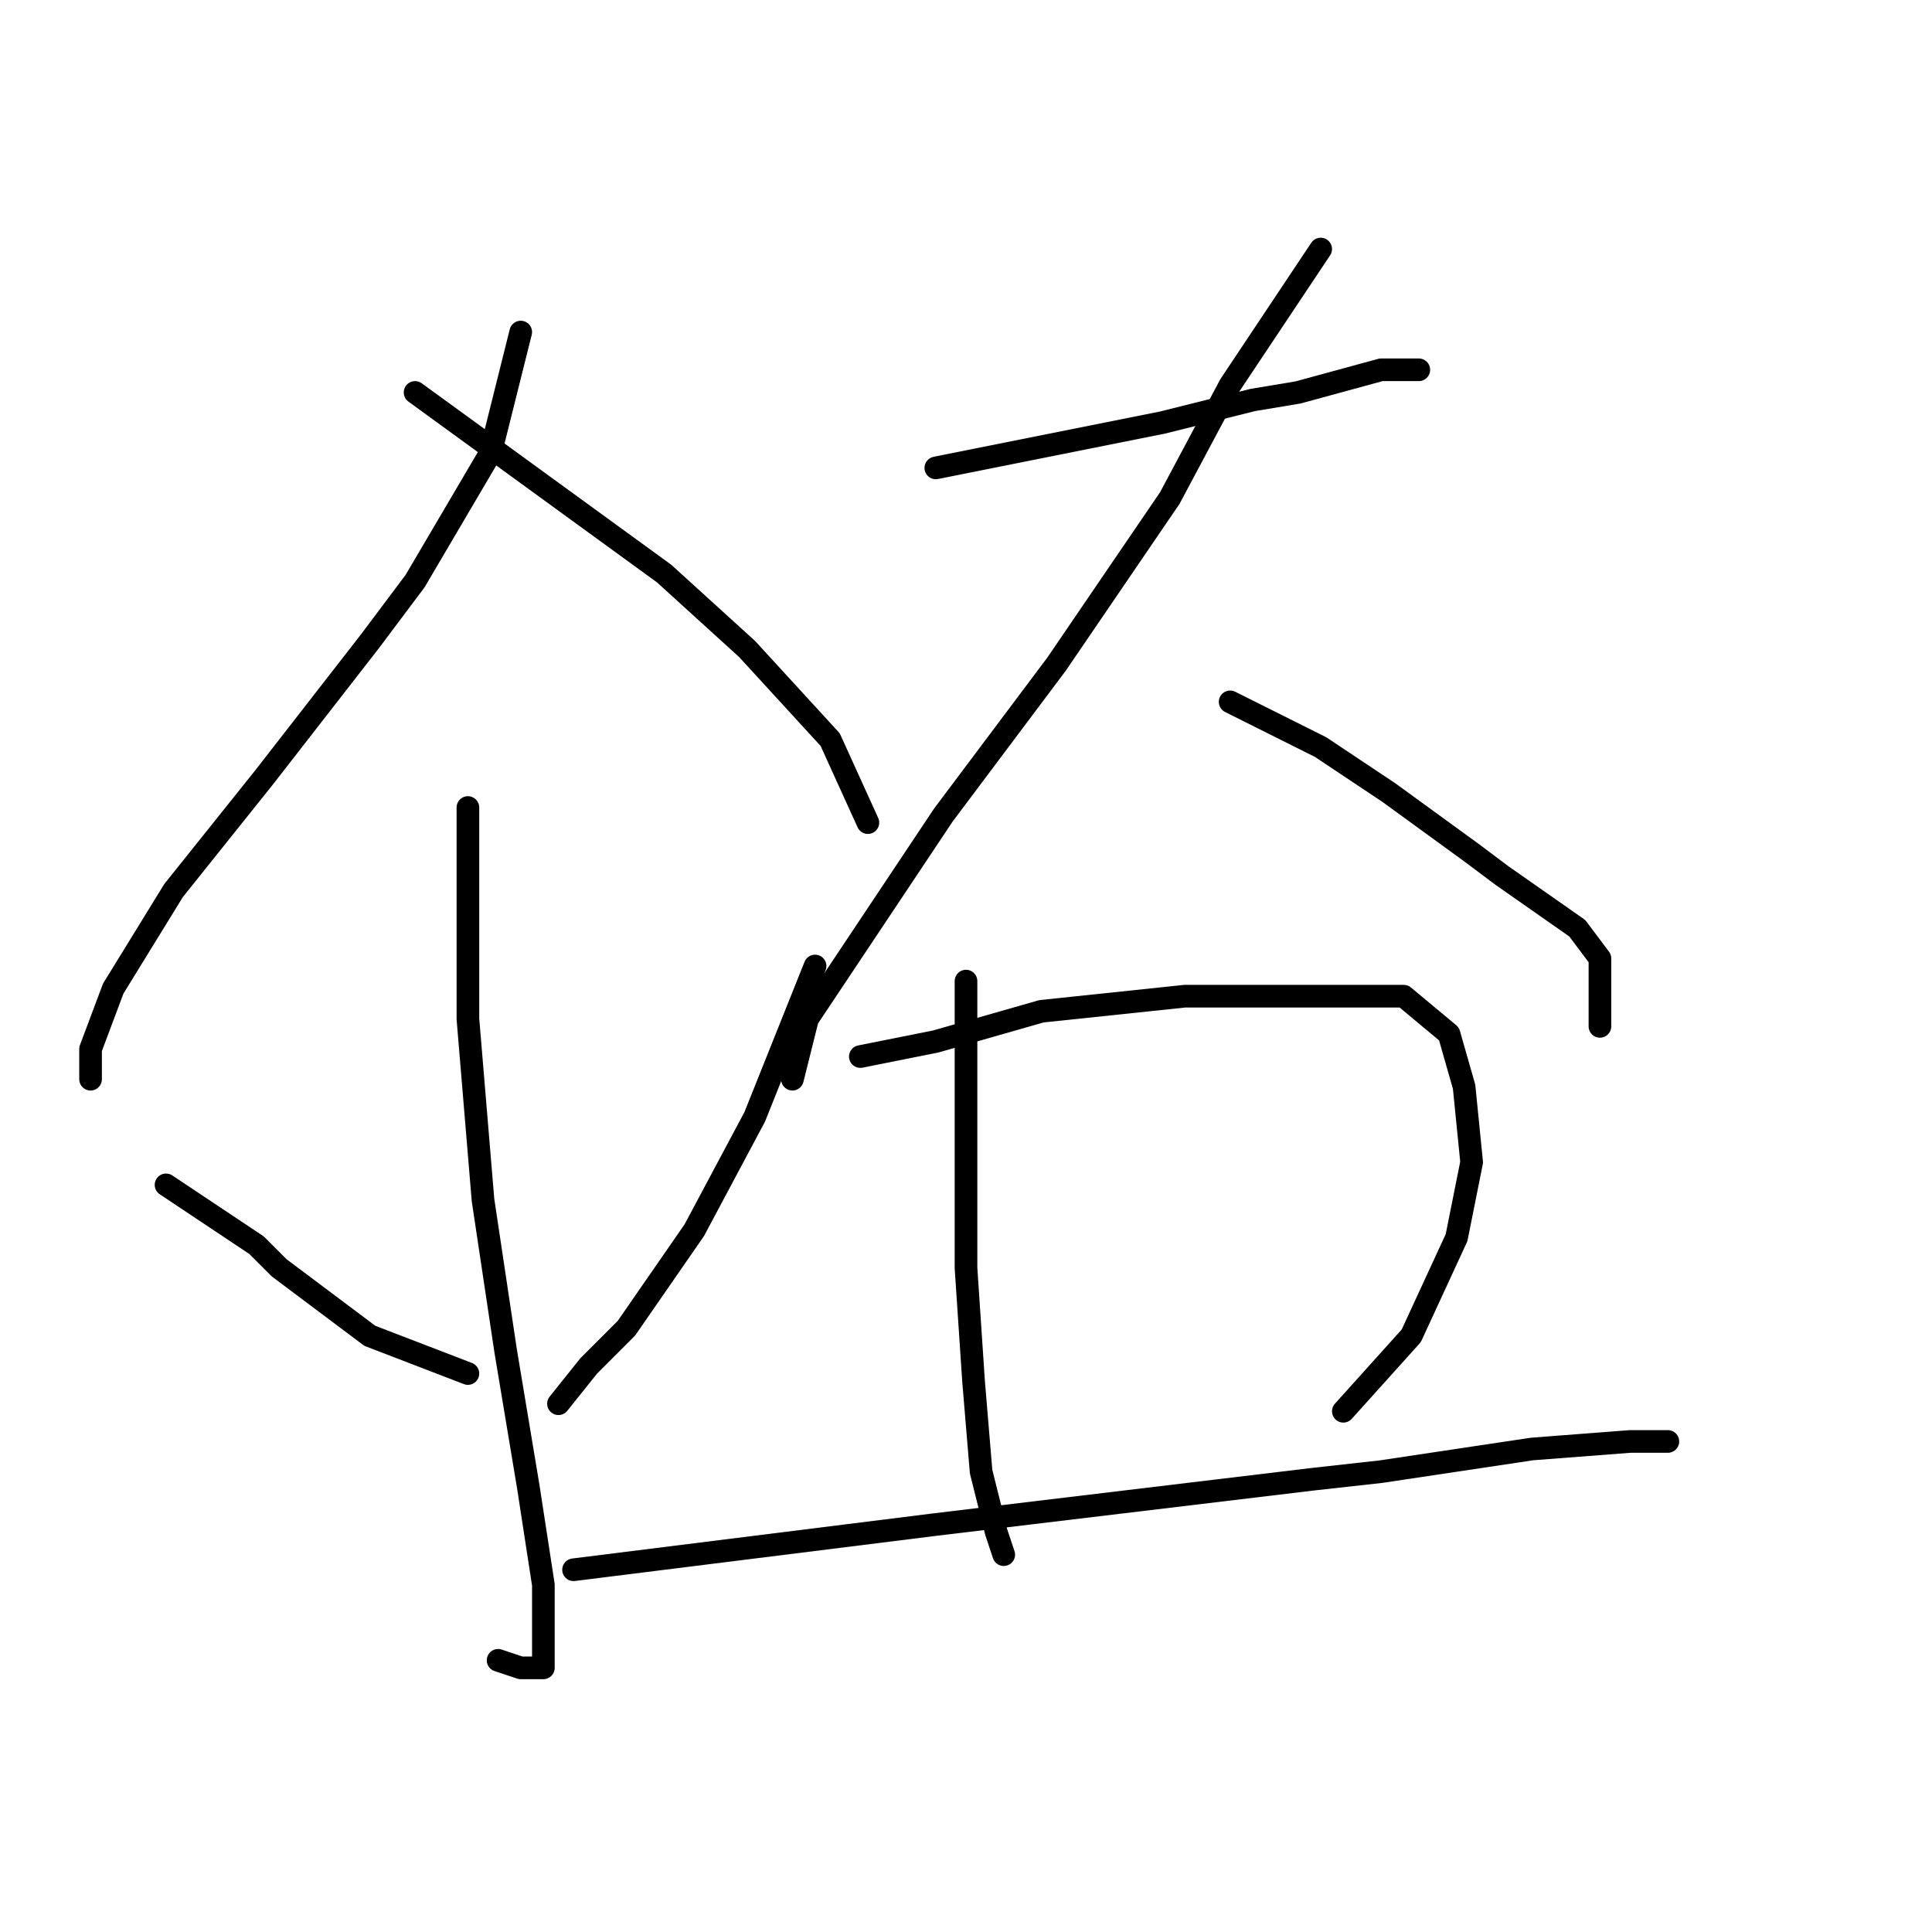 <?xml version="1.0" standalone="no"?>
    <svg width="256" height="256" xmlns="http://www.w3.org/2000/svg" version="1.1">
    <polyline stroke="black" stroke-width="3" stroke-linecap="round" fill="transparent" stroke-linejoin="round" points="69 44 67 52 65 60 55 77 49 85 35 103 23 118 15 131 12 139 12 143 12 143 " />
        <polyline stroke="black" stroke-width="3" stroke-linecap="round" fill="transparent" stroke-linejoin="round" points="55 52 66 60 77 68 88 76 99 86 110 98 115 109 115 109 " />
        <polyline stroke="black" stroke-width="3" stroke-linecap="round" fill="transparent" stroke-linejoin="round" points="62 107 62 113 62 119 62 135 64 159 67 179 70 197 72 210 72 218 72 221 69 221 66 220 66 220 " />
        <polyline stroke="black" stroke-width="3" stroke-linecap="round" fill="transparent" stroke-linejoin="round" points="23 154 " />
        <polyline stroke="black" stroke-width="3" stroke-linecap="round" fill="transparent" stroke-linejoin="round" points="23 154 " />
        <polyline stroke="black" stroke-width="3" stroke-linecap="round" fill="transparent" stroke-linejoin="round" points="22 157 28 161 34 165 37 168 45 174 49 177 62 182 62 182 " />
        <polyline stroke="black" stroke-width="3" stroke-linecap="round" fill="transparent" stroke-linejoin="round" points="108 128 104 138 100 148 92 163 83 176 78 181 74 186 74 186 " />
        <polyline stroke="black" stroke-width="3" stroke-linecap="round" fill="transparent" stroke-linejoin="round" points="124 62 139 59 154 56 166 53 172 52 183 49 186 49 188 49 188 49 " />
        <polyline stroke="black" stroke-width="3" stroke-linecap="round" fill="transparent" stroke-linejoin="round" points="175 33 169 42 163 51 155 66 140 88 125 108 115 123 107 135 105 143 105 143 " />
        <polyline stroke="black" stroke-width="3" stroke-linecap="round" fill="transparent" stroke-linejoin="round" points="163 93 169 96 175 99 184 105 195 113 199 116 209 123 212 127 212 133 212 136 212 136 " />
        <polyline stroke="black" stroke-width="3" stroke-linecap="round" fill="transparent" stroke-linejoin="round" points="128 130 128 135 128 140 128 153 128 168 129 183 130 195 132 203 133 206 133 206 " />
        <polyline stroke="black" stroke-width="3" stroke-linecap="round" fill="transparent" stroke-linejoin="round" points="114 140 119 139 124 138 138 134 157 132 174 132 186 132 192 137 194 144 195 154 193 164 187 177 178 187 178 187 " />
        <polyline stroke="black" stroke-width="3" stroke-linecap="round" fill="transparent" stroke-linejoin="round" points="76 208 100 205 124 202 149 199 174 196 183 195 203 192 216 191 221 191 221 191 " />
        </svg>